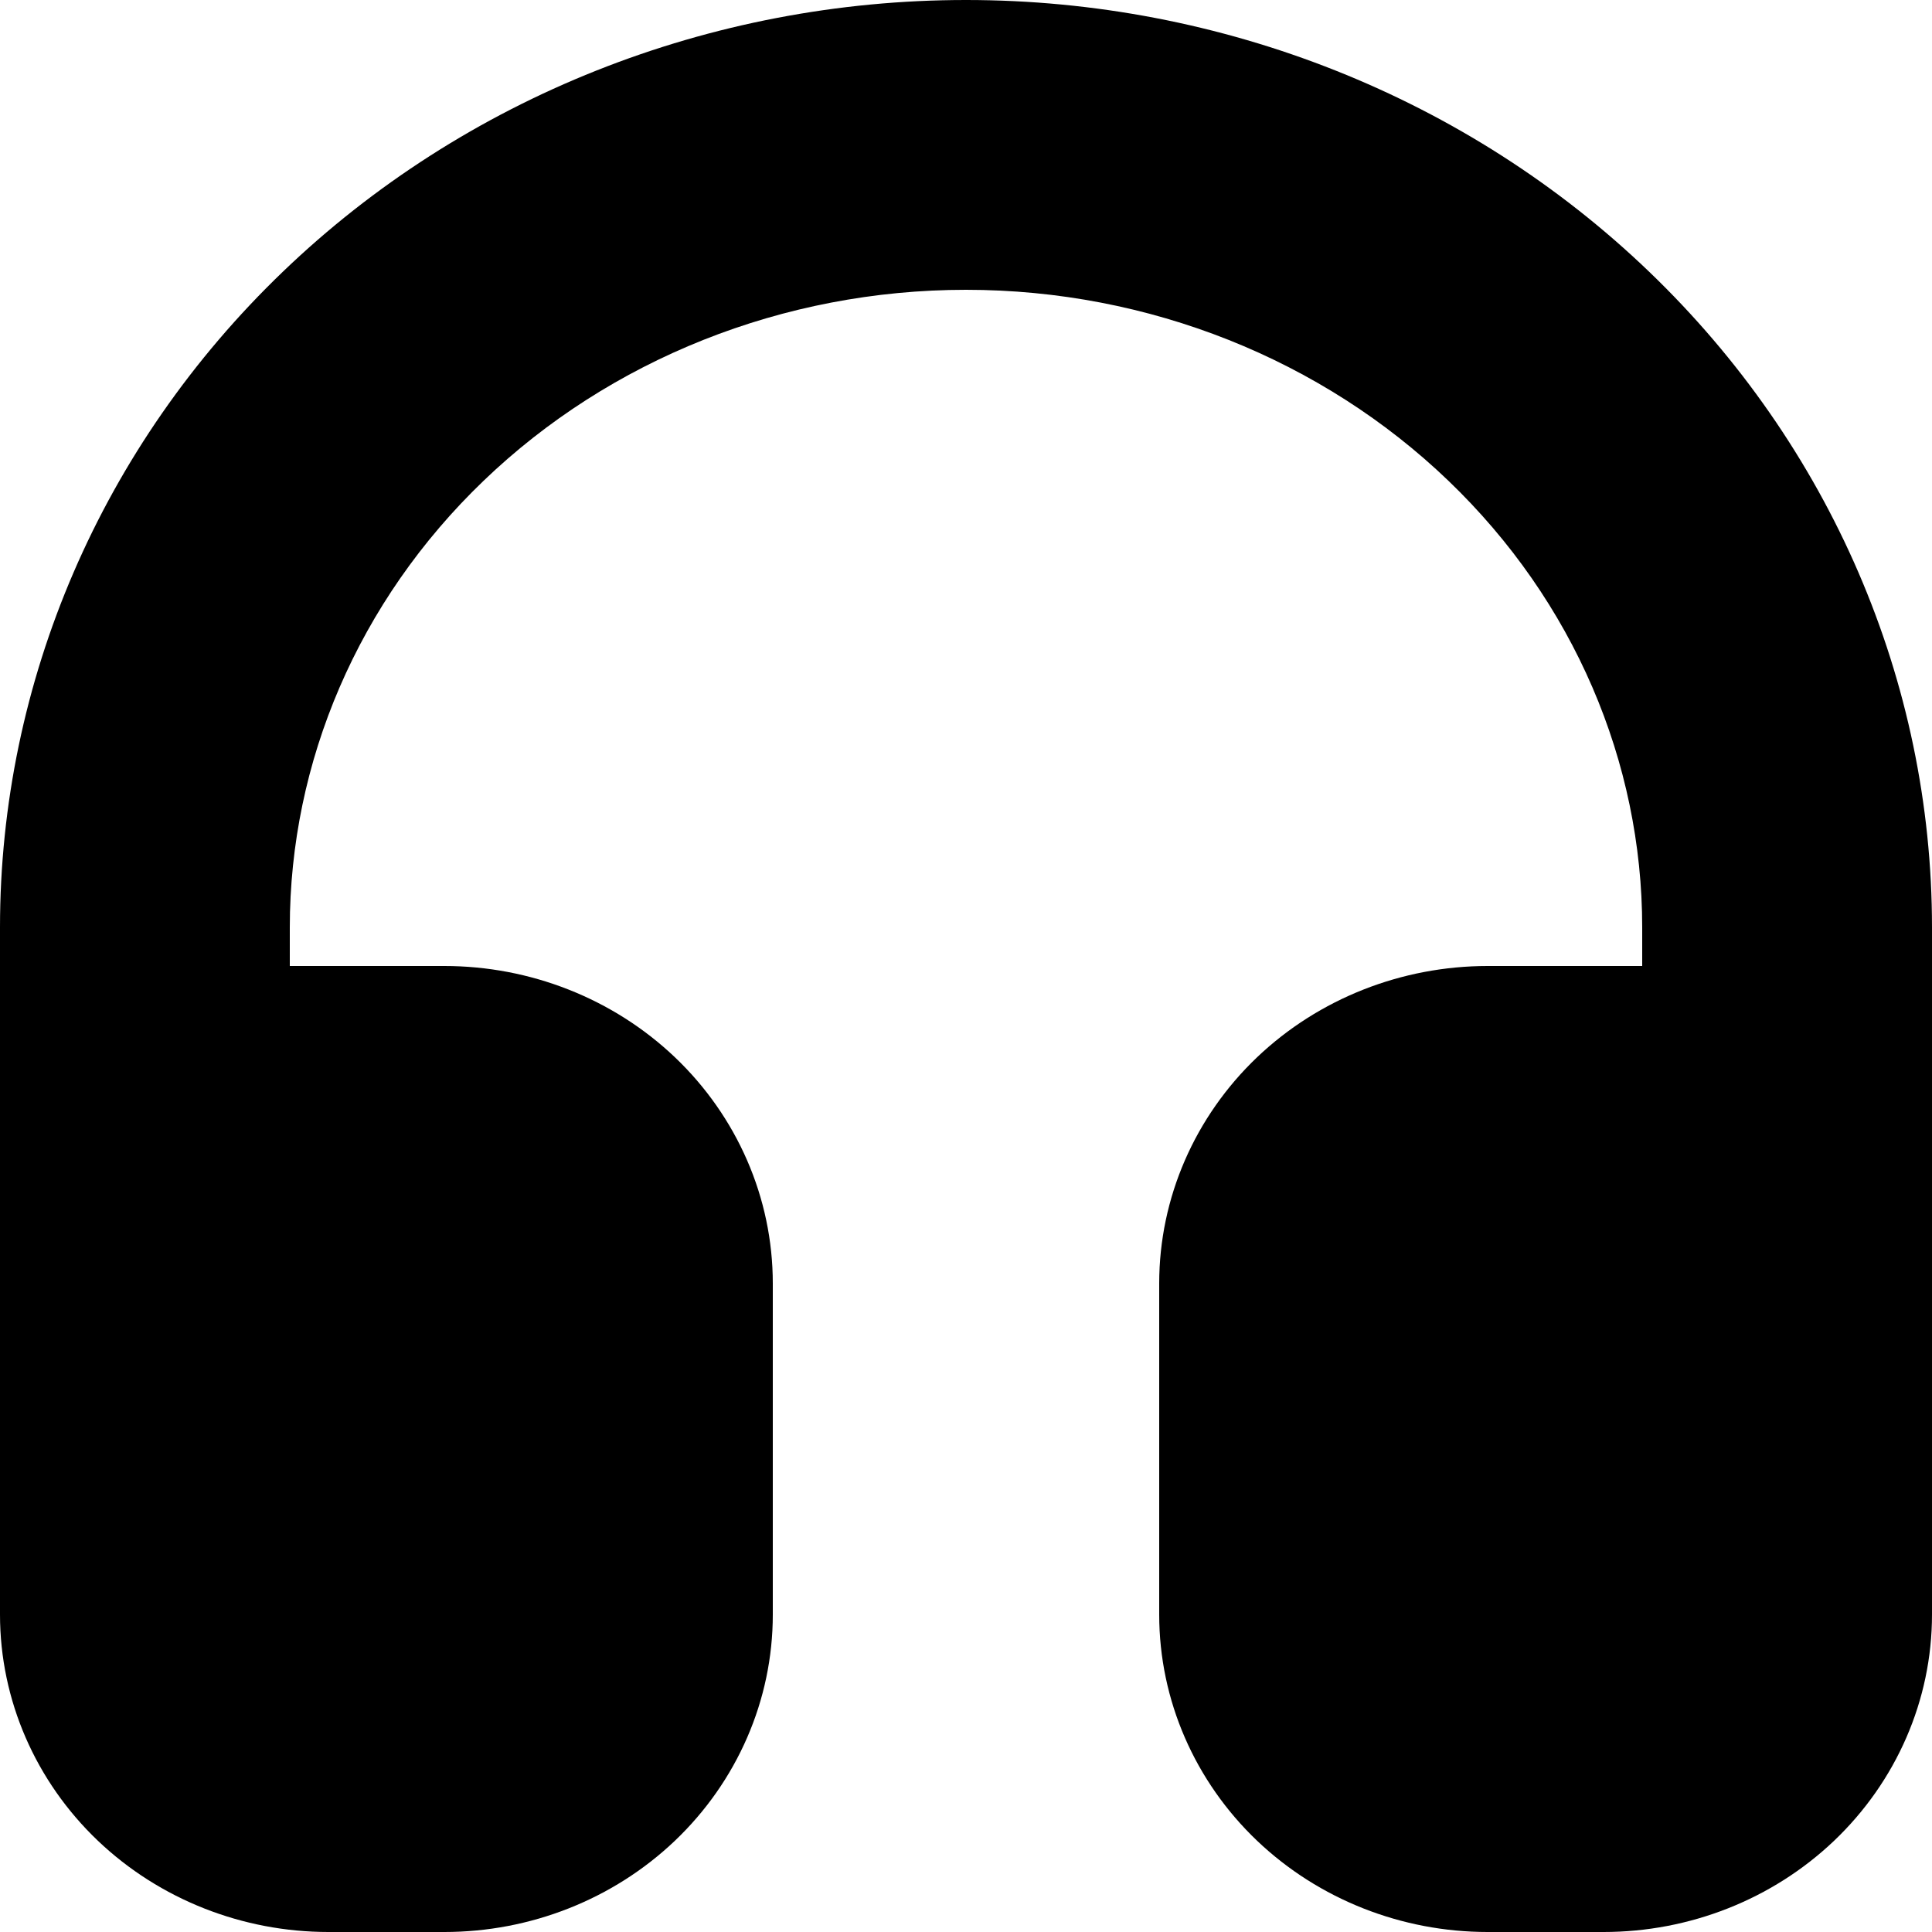 <svg width="20" height="20" viewBox="0 0 20 20" fill="none" xmlns="http://www.w3.org/2000/svg">
<path d="M0 9.6C0 7.054 1.054 4.612 2.929 2.812C4.804 1.011 7.348 0 10 0C12.652 0 15.196 1.011 17.071 2.812C18.946 4.612 20 7.054 20 9.6V16.714C20 17.602 19.629 18.443 18.987 19.055C18.346 19.665 17.486 20 16.6 20H15.4C14.514 20 13.654 19.665 13.013 19.055C12.371 18.443 12 17.602 12 16.714V13.286C12 12.398 12.371 11.557 13.013 10.945C13.654 10.335 14.514 10 15.4 10H17V9.6C17 7.89 16.294 6.224 14.993 4.976C13.689 3.724 11.895 3 10 3C8.105 3 6.311 3.724 5.007 4.976C3.706 6.224 3 7.89 3 9.6V10H4.6C5.486 10 6.346 10.335 6.987 10.945C7.629 11.557 8 12.398 8 13.286V16.714C8 17.602 7.629 18.443 6.987 19.055C6.346 19.665 5.486 20 4.6 20H3.4C2.514 20 1.654 19.665 1.013 19.055C0.371 18.443 0 17.602 0 16.714V9.6Z" fill="black"/>
</svg>
